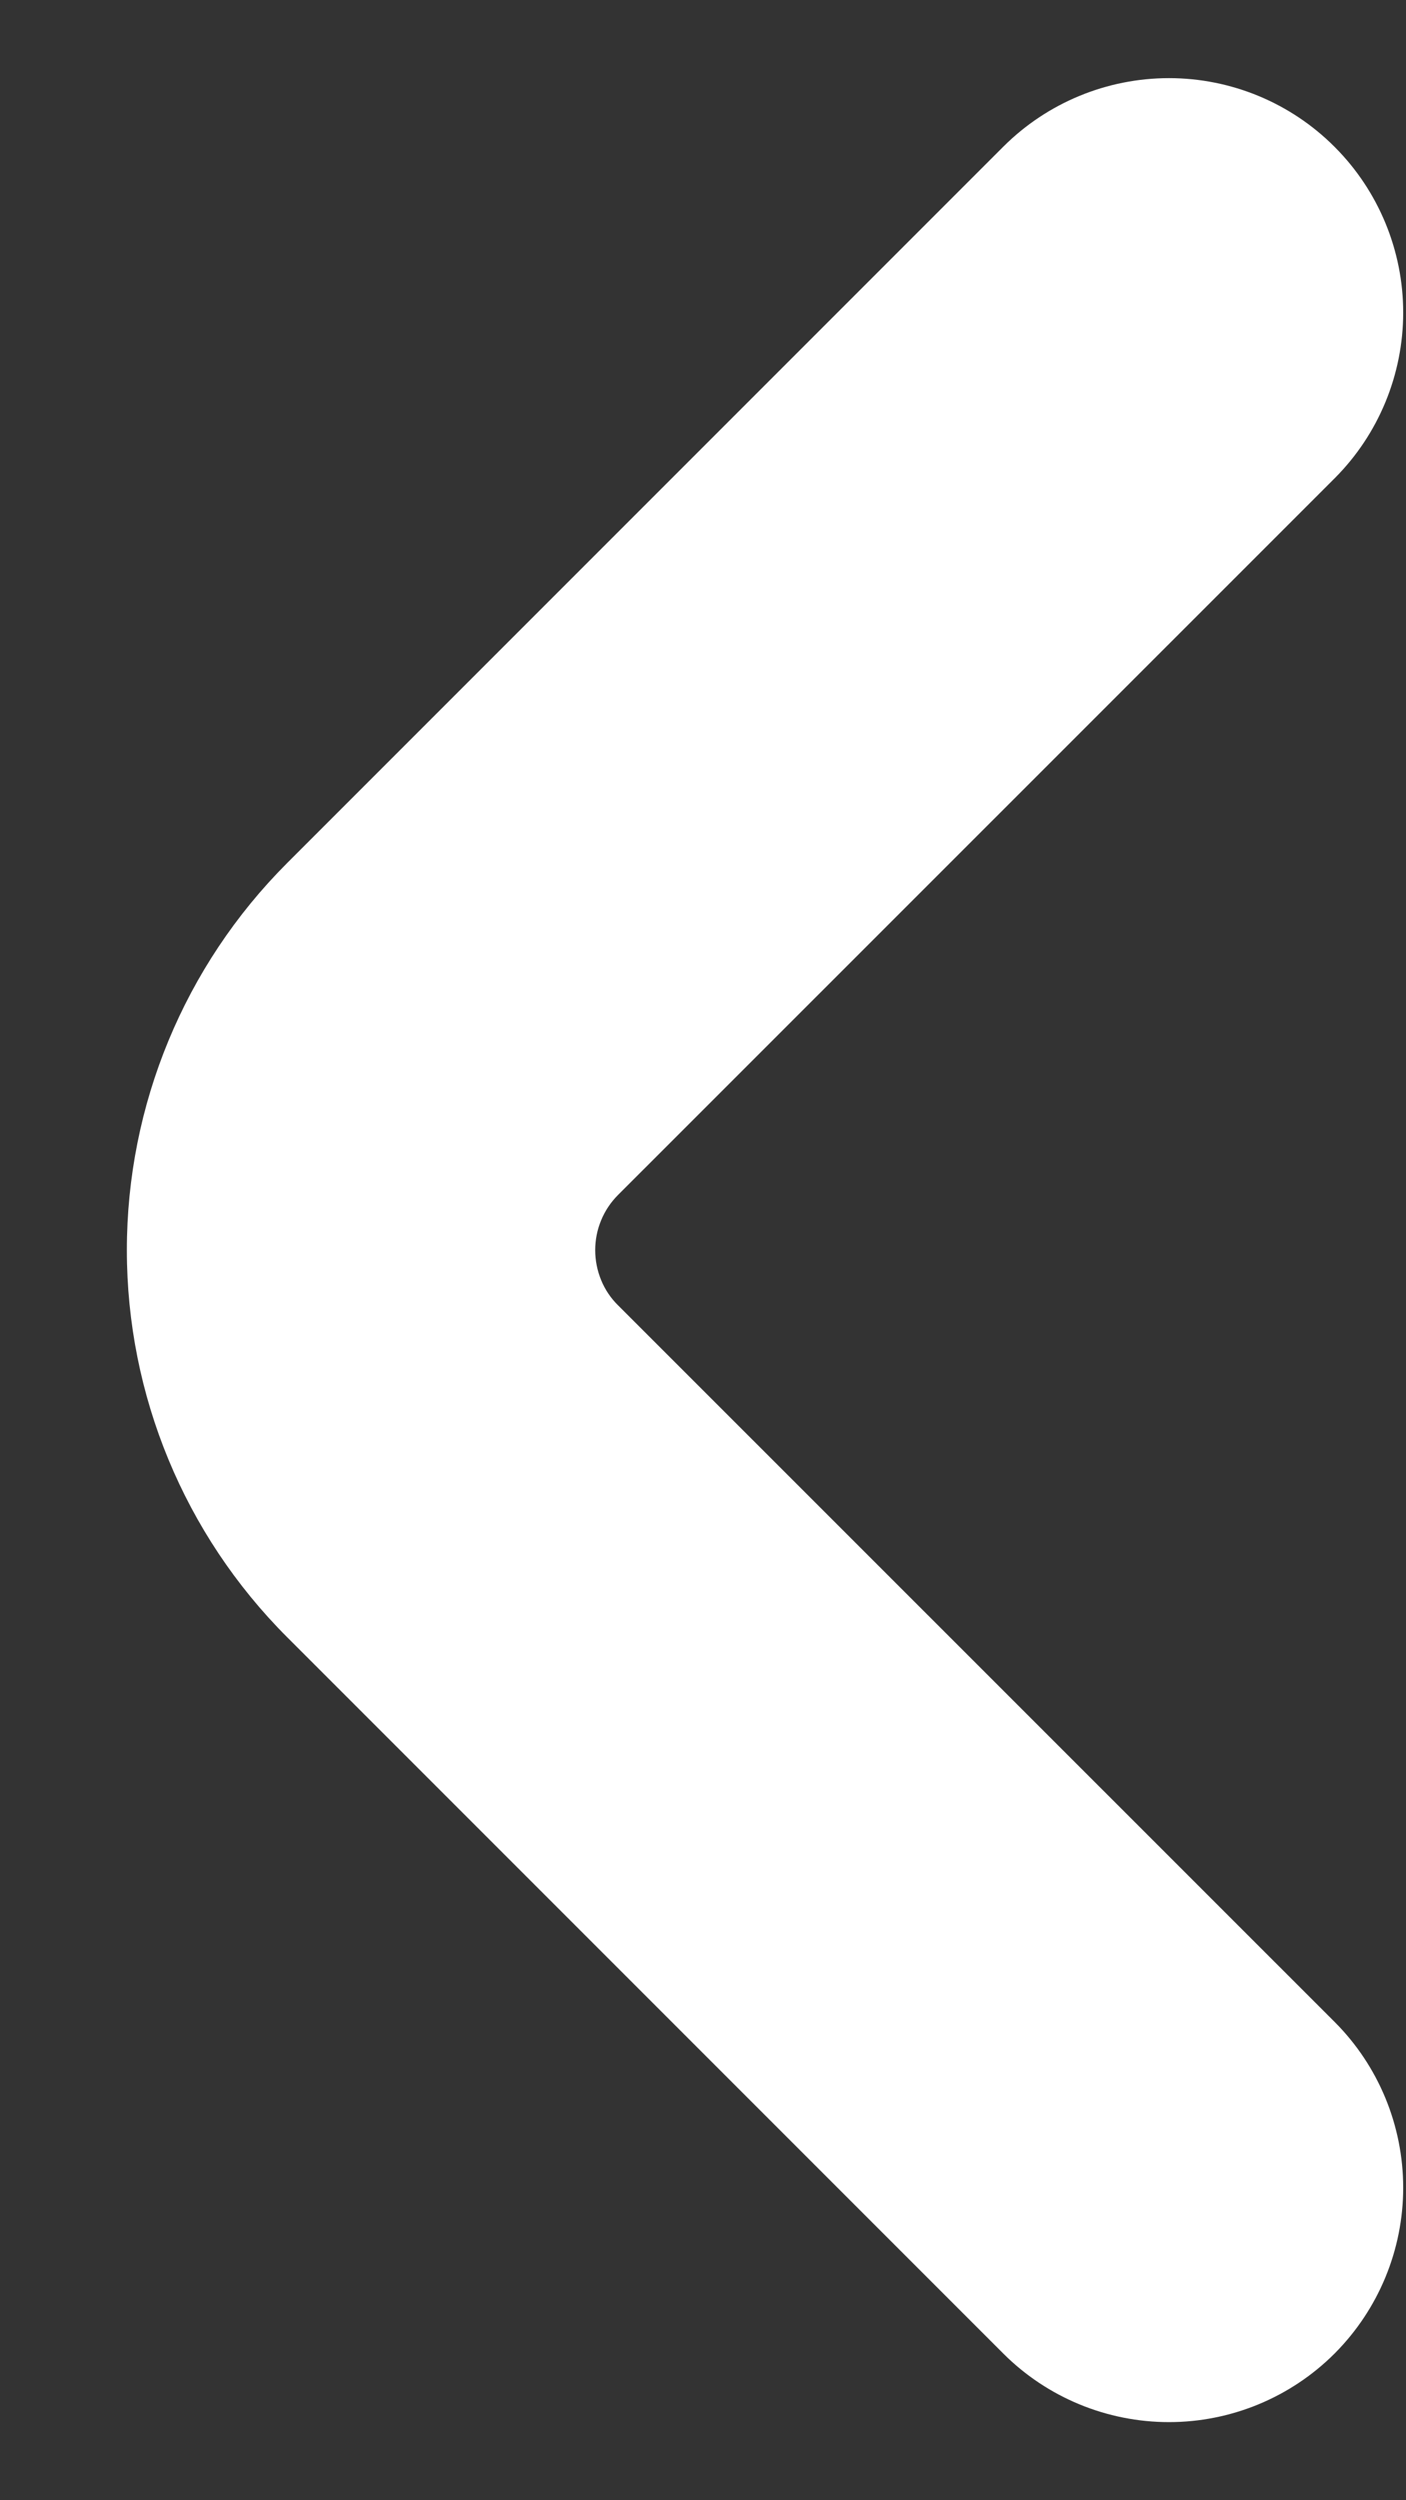 <svg width="9" height="16" viewBox="0 0 9 16" fill="none" xmlns="http://www.w3.org/2000/svg">
<rect x="0" y="0" width="9" height="16" fill="#333333" stroke="none"/>
<path d="M3.957 8.354C3.91 8.308 3.873 8.253 3.848 8.192C3.823 8.131 3.81 8.066 3.81 8C3.81 7.934 3.823 7.869 3.848 7.809C3.873 7.748 3.91 7.693 3.957 7.646L8.543 3.061C8.824 2.78 8.982 2.398 8.982 2C8.982 1.603 8.824 1.221 8.543 0.94C8.262 0.658 7.88 0.5 7.483 0.5C7.085 0.5 6.703 0.658 6.422 0.939L1.836 5.525C1.18 6.182 0.812 7.072 0.812 8C0.812 8.928 1.18 9.818 1.836 10.475L6.422 15.061C6.703 15.342 7.085 15.5 7.483 15.5C7.88 15.5 8.262 15.342 8.543 15.061C8.824 14.779 8.982 14.398 8.982 14C8.982 13.602 8.824 13.22 8.543 12.939L3.957 8.354Z" fill="white"/>
</svg>
